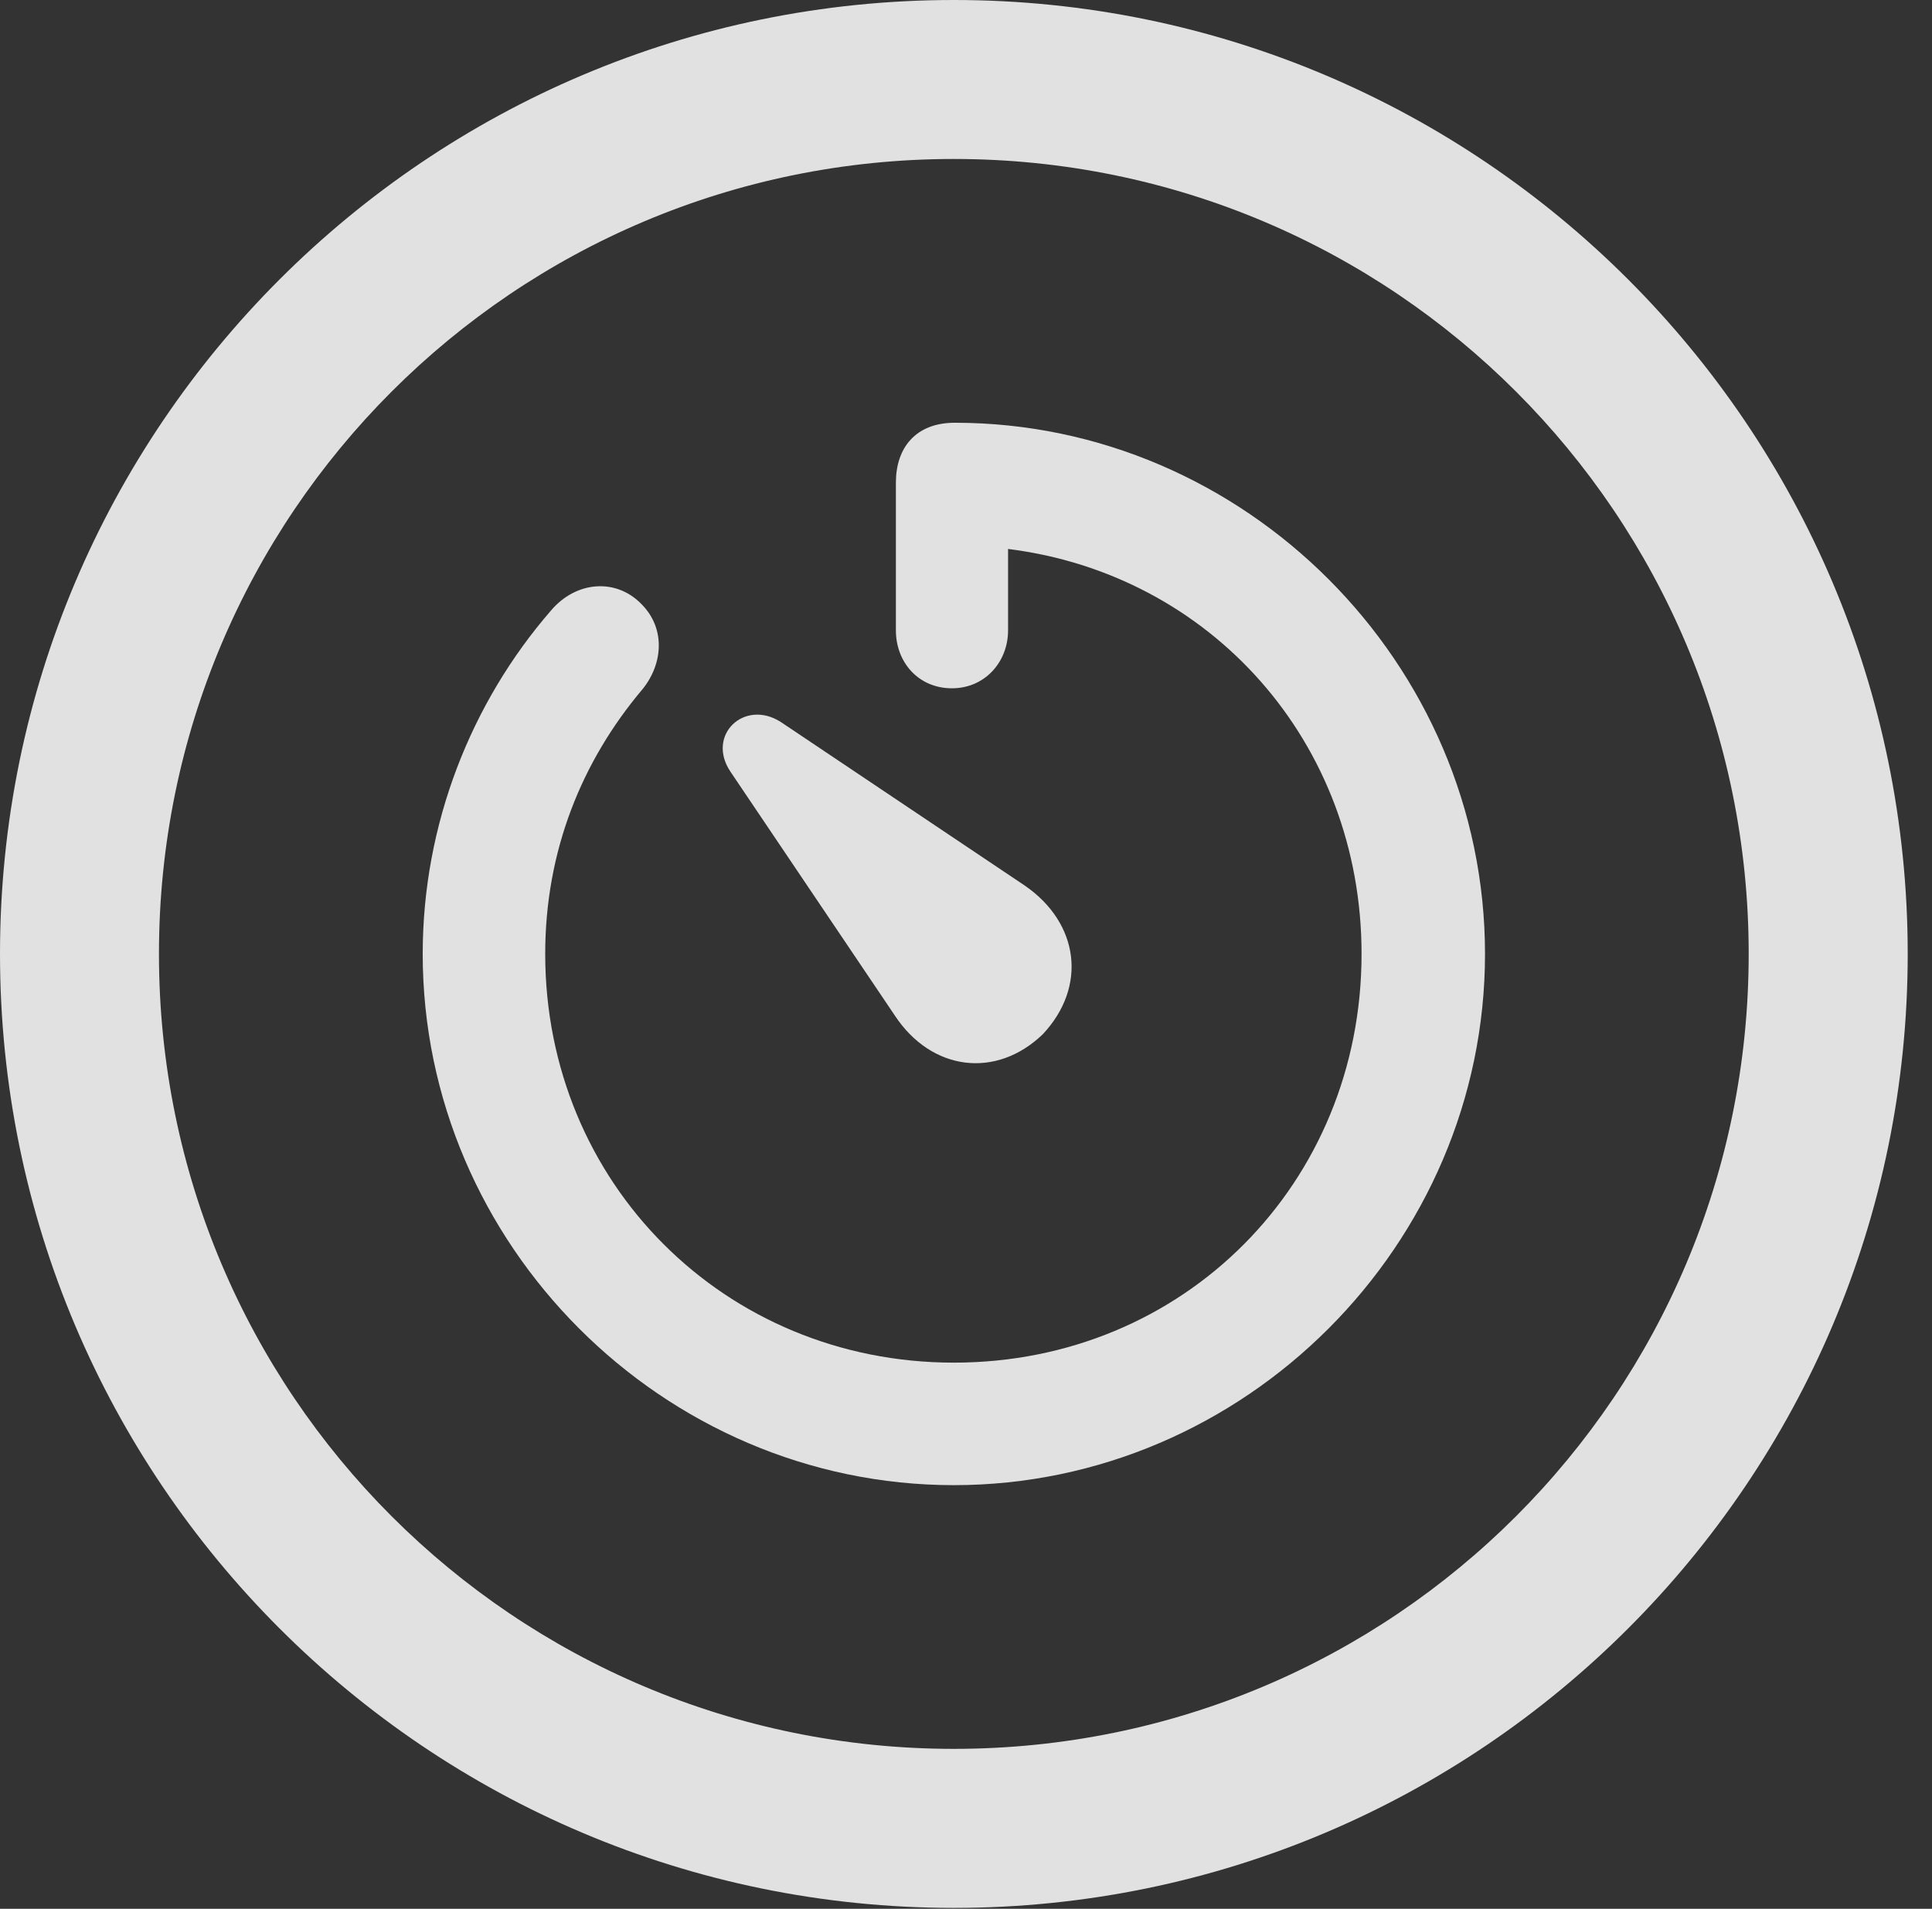 <?xml version="1.0" encoding="UTF-8"?>
<!--Generator: Apple Native CoreSVG 326-->
<!DOCTYPE svg
PUBLIC "-//W3C//DTD SVG 1.1//EN"
       "http://www.w3.org/Graphics/SVG/1.1/DTD/svg11.dtd">
<svg version="1.1" xmlns="http://www.w3.org/2000/svg" xmlns:xlink="http://www.w3.org/1999/xlink" viewBox="0 0 28.246 27.904">
 <rect x="0" y="0" width="28.246" height="27.904" fill="#333333" stroke="none"/>
 <g>
  <rect height="27.904" opacity="0" width="28.246" x="0" y="0"/>
  <path d="M13.945 27.891C21.643 27.891 27.891 21.643 27.891 13.945C27.891 6.248 21.643 0 13.945 0C6.248 0 0 6.248 0 13.945C0 21.643 6.248 27.891 13.945 27.891ZM13.945 25.566C7.52 25.566 2.324 20.371 2.324 13.945C2.324 7.52 7.52 2.324 13.945 2.324C20.371 2.324 25.566 7.52 25.566 13.945C25.566 20.371 20.371 25.566 13.945 25.566Z" fill="white" fill-opacity="0.85"/>
  <path d="M13.945 21.711C18.197 21.711 21.711 18.197 21.711 13.945C21.711 9.693 18.197 6.18 13.959 6.18C13.385 6.18 13.098 6.549 13.098 7.055L13.098 9.215C13.098 9.68 13.426 10.062 13.918 10.062C14.396 10.062 14.738 9.68 14.738 9.215L14.738 8.025C17.705 8.395 19.906 10.855 19.906 13.945C19.906 17.295 17.309 19.92 13.945 19.92C10.596 19.92 7.971 17.295 7.971 13.945C7.971 12.441 8.504 11.129 9.393 10.076C9.693 9.707 9.734 9.188 9.379 8.832C9.01 8.449 8.422 8.49 8.053 8.928C6.891 10.268 6.18 12.045 6.18 13.945C6.18 18.197 9.693 21.711 13.945 21.711ZM15.244 15.121C15.9 14.424 15.777 13.494 14.984 12.947L11.416 10.555C10.883 10.213 10.322 10.746 10.678 11.279L13.084 14.848C13.617 15.654 14.56 15.777 15.244 15.121Z" fill="white" fill-opacity="0.85"/>
 </g>
</svg>
